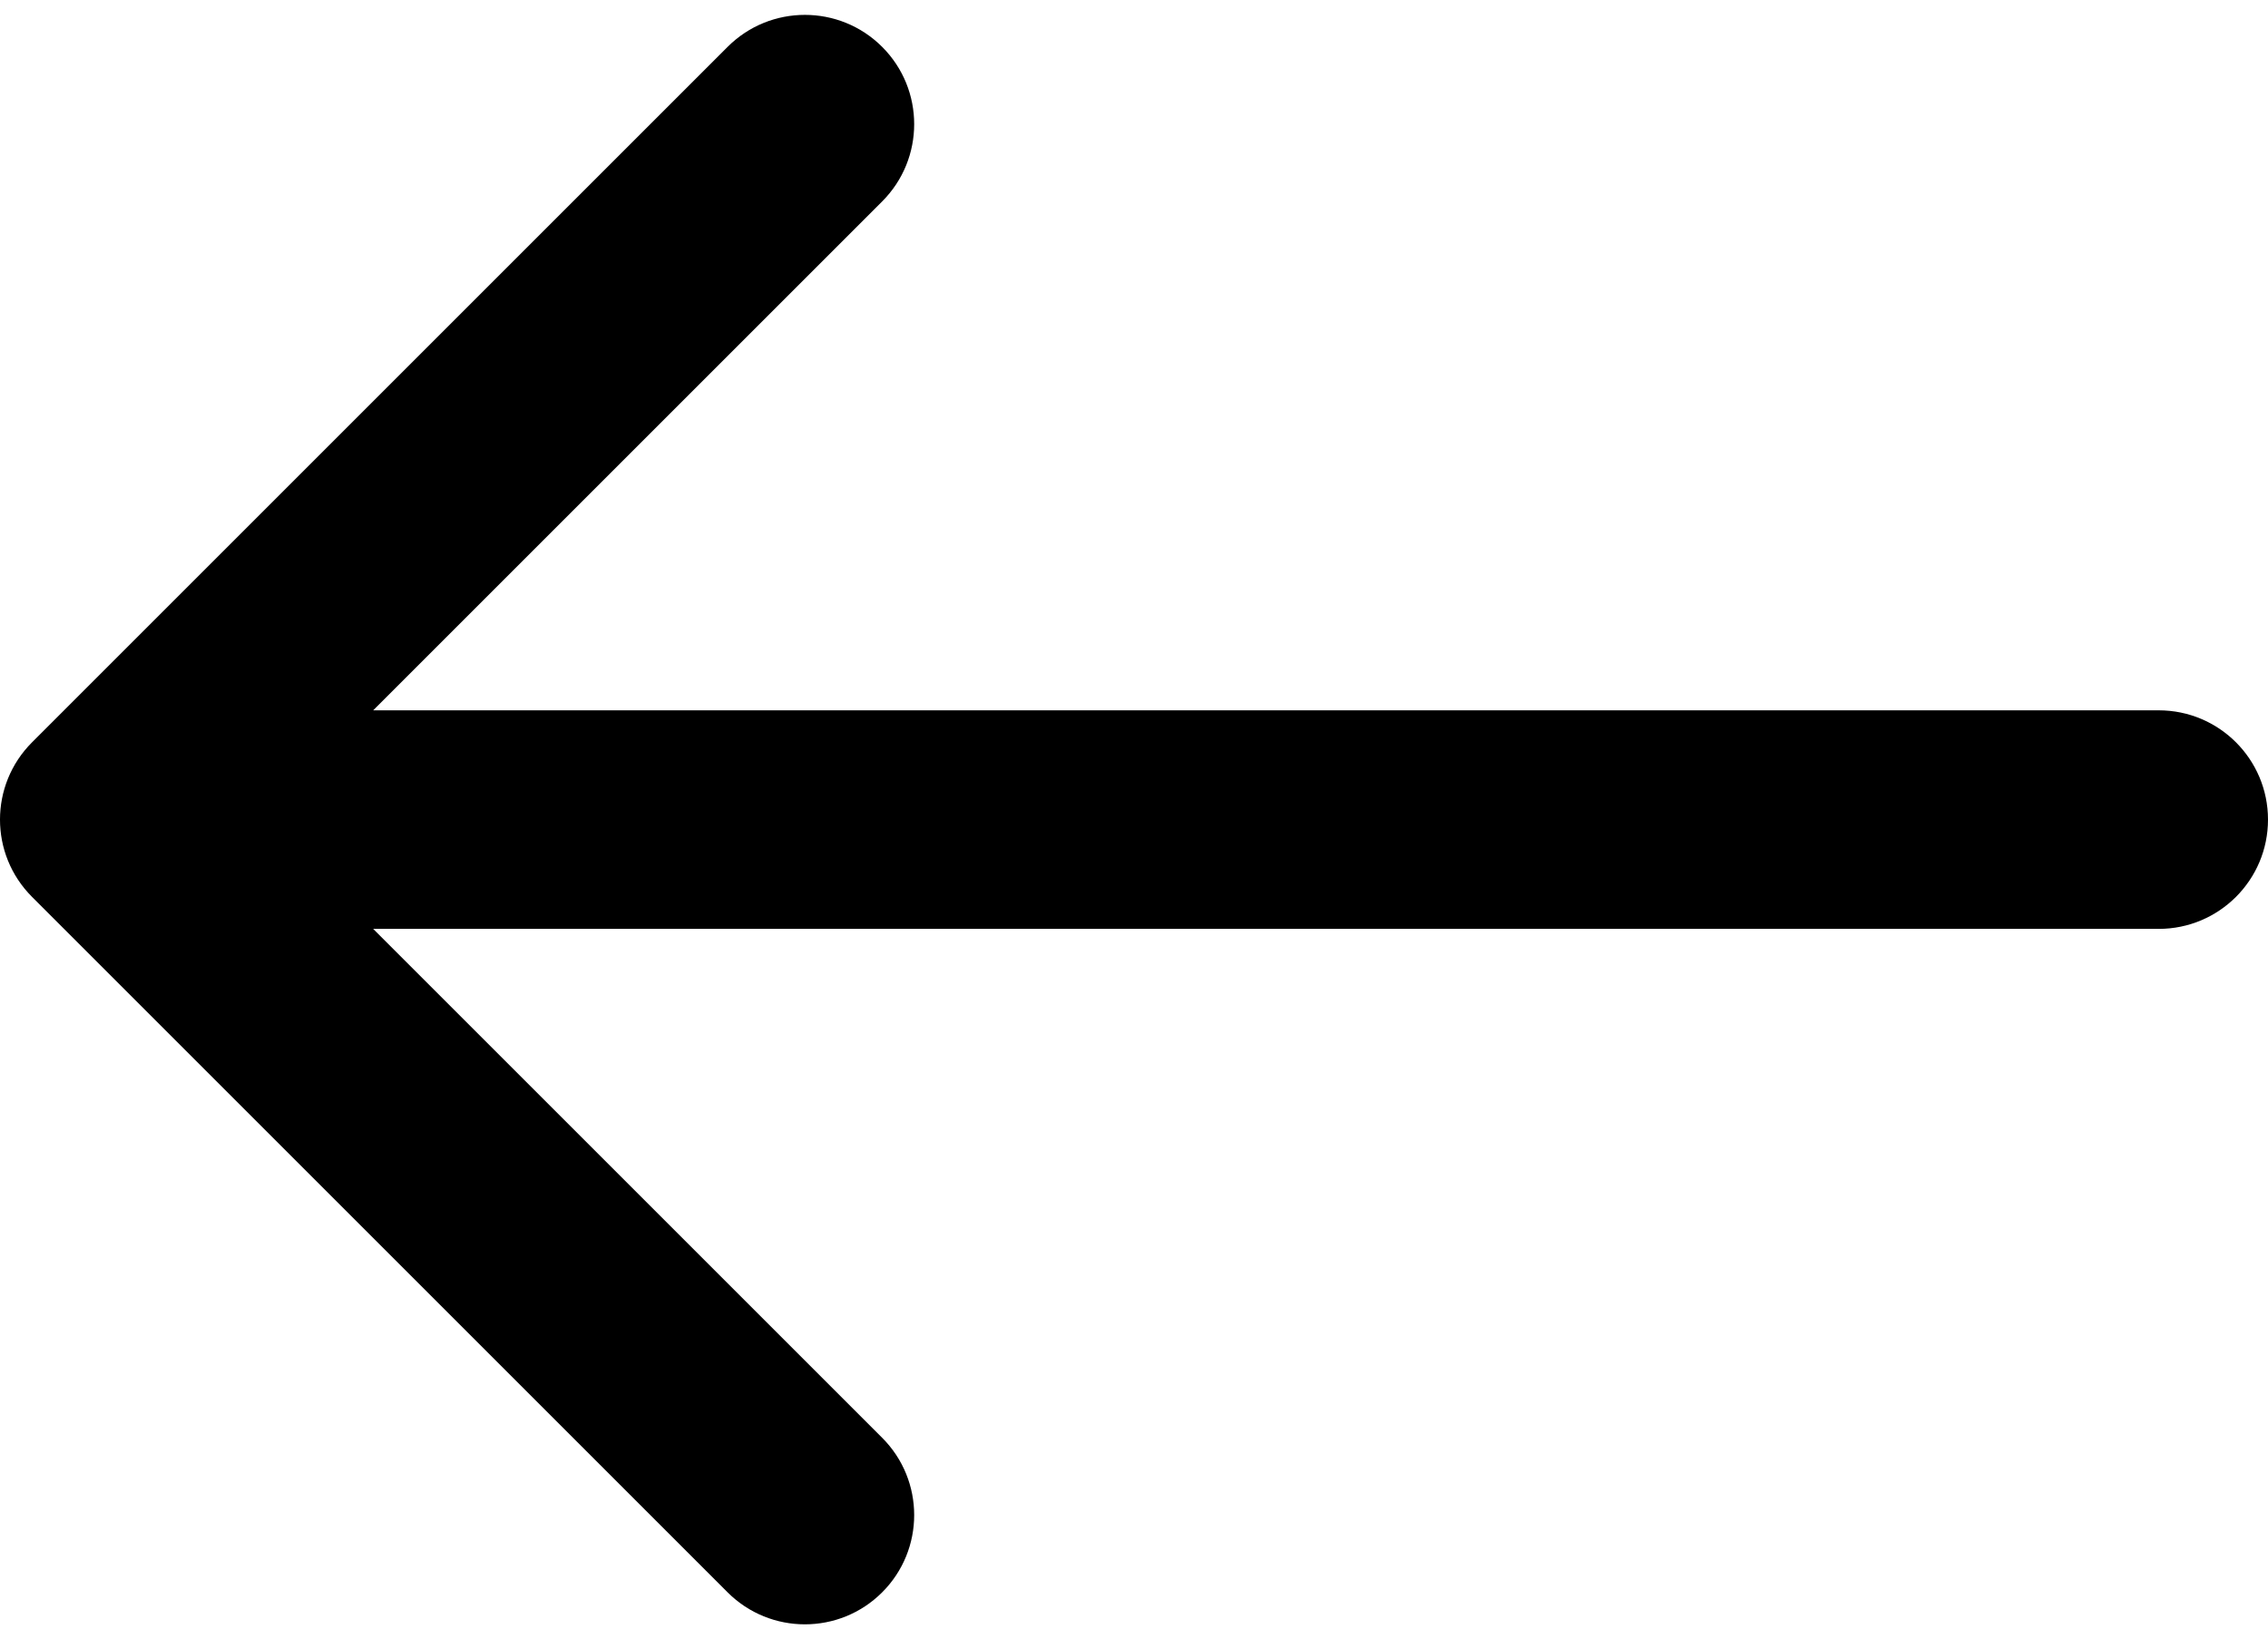 <svg width="83" height="60" viewBox="0 0 83 60" fill="none" xmlns="http://www.w3.org/2000/svg">
<path d="M79 34C81.209 34 83 32.209 83 30C83 27.791 81.209 26 79 26L79 34ZM1.172 27.172C-0.391 28.734 -0.391 31.266 1.172 32.828L26.627 58.284C28.189 59.846 30.722 59.846 32.284 58.284C33.846 56.722 33.846 54.19 32.284 52.627L9.657 30L32.284 7.373C33.846 5.81 33.846 3.278 32.284 1.716C30.722 0.154 28.189 0.154 26.627 1.716L1.172 27.172ZM79 26L4 26L4 34L79 34L79 26Z" fill="black"/>
</svg>
